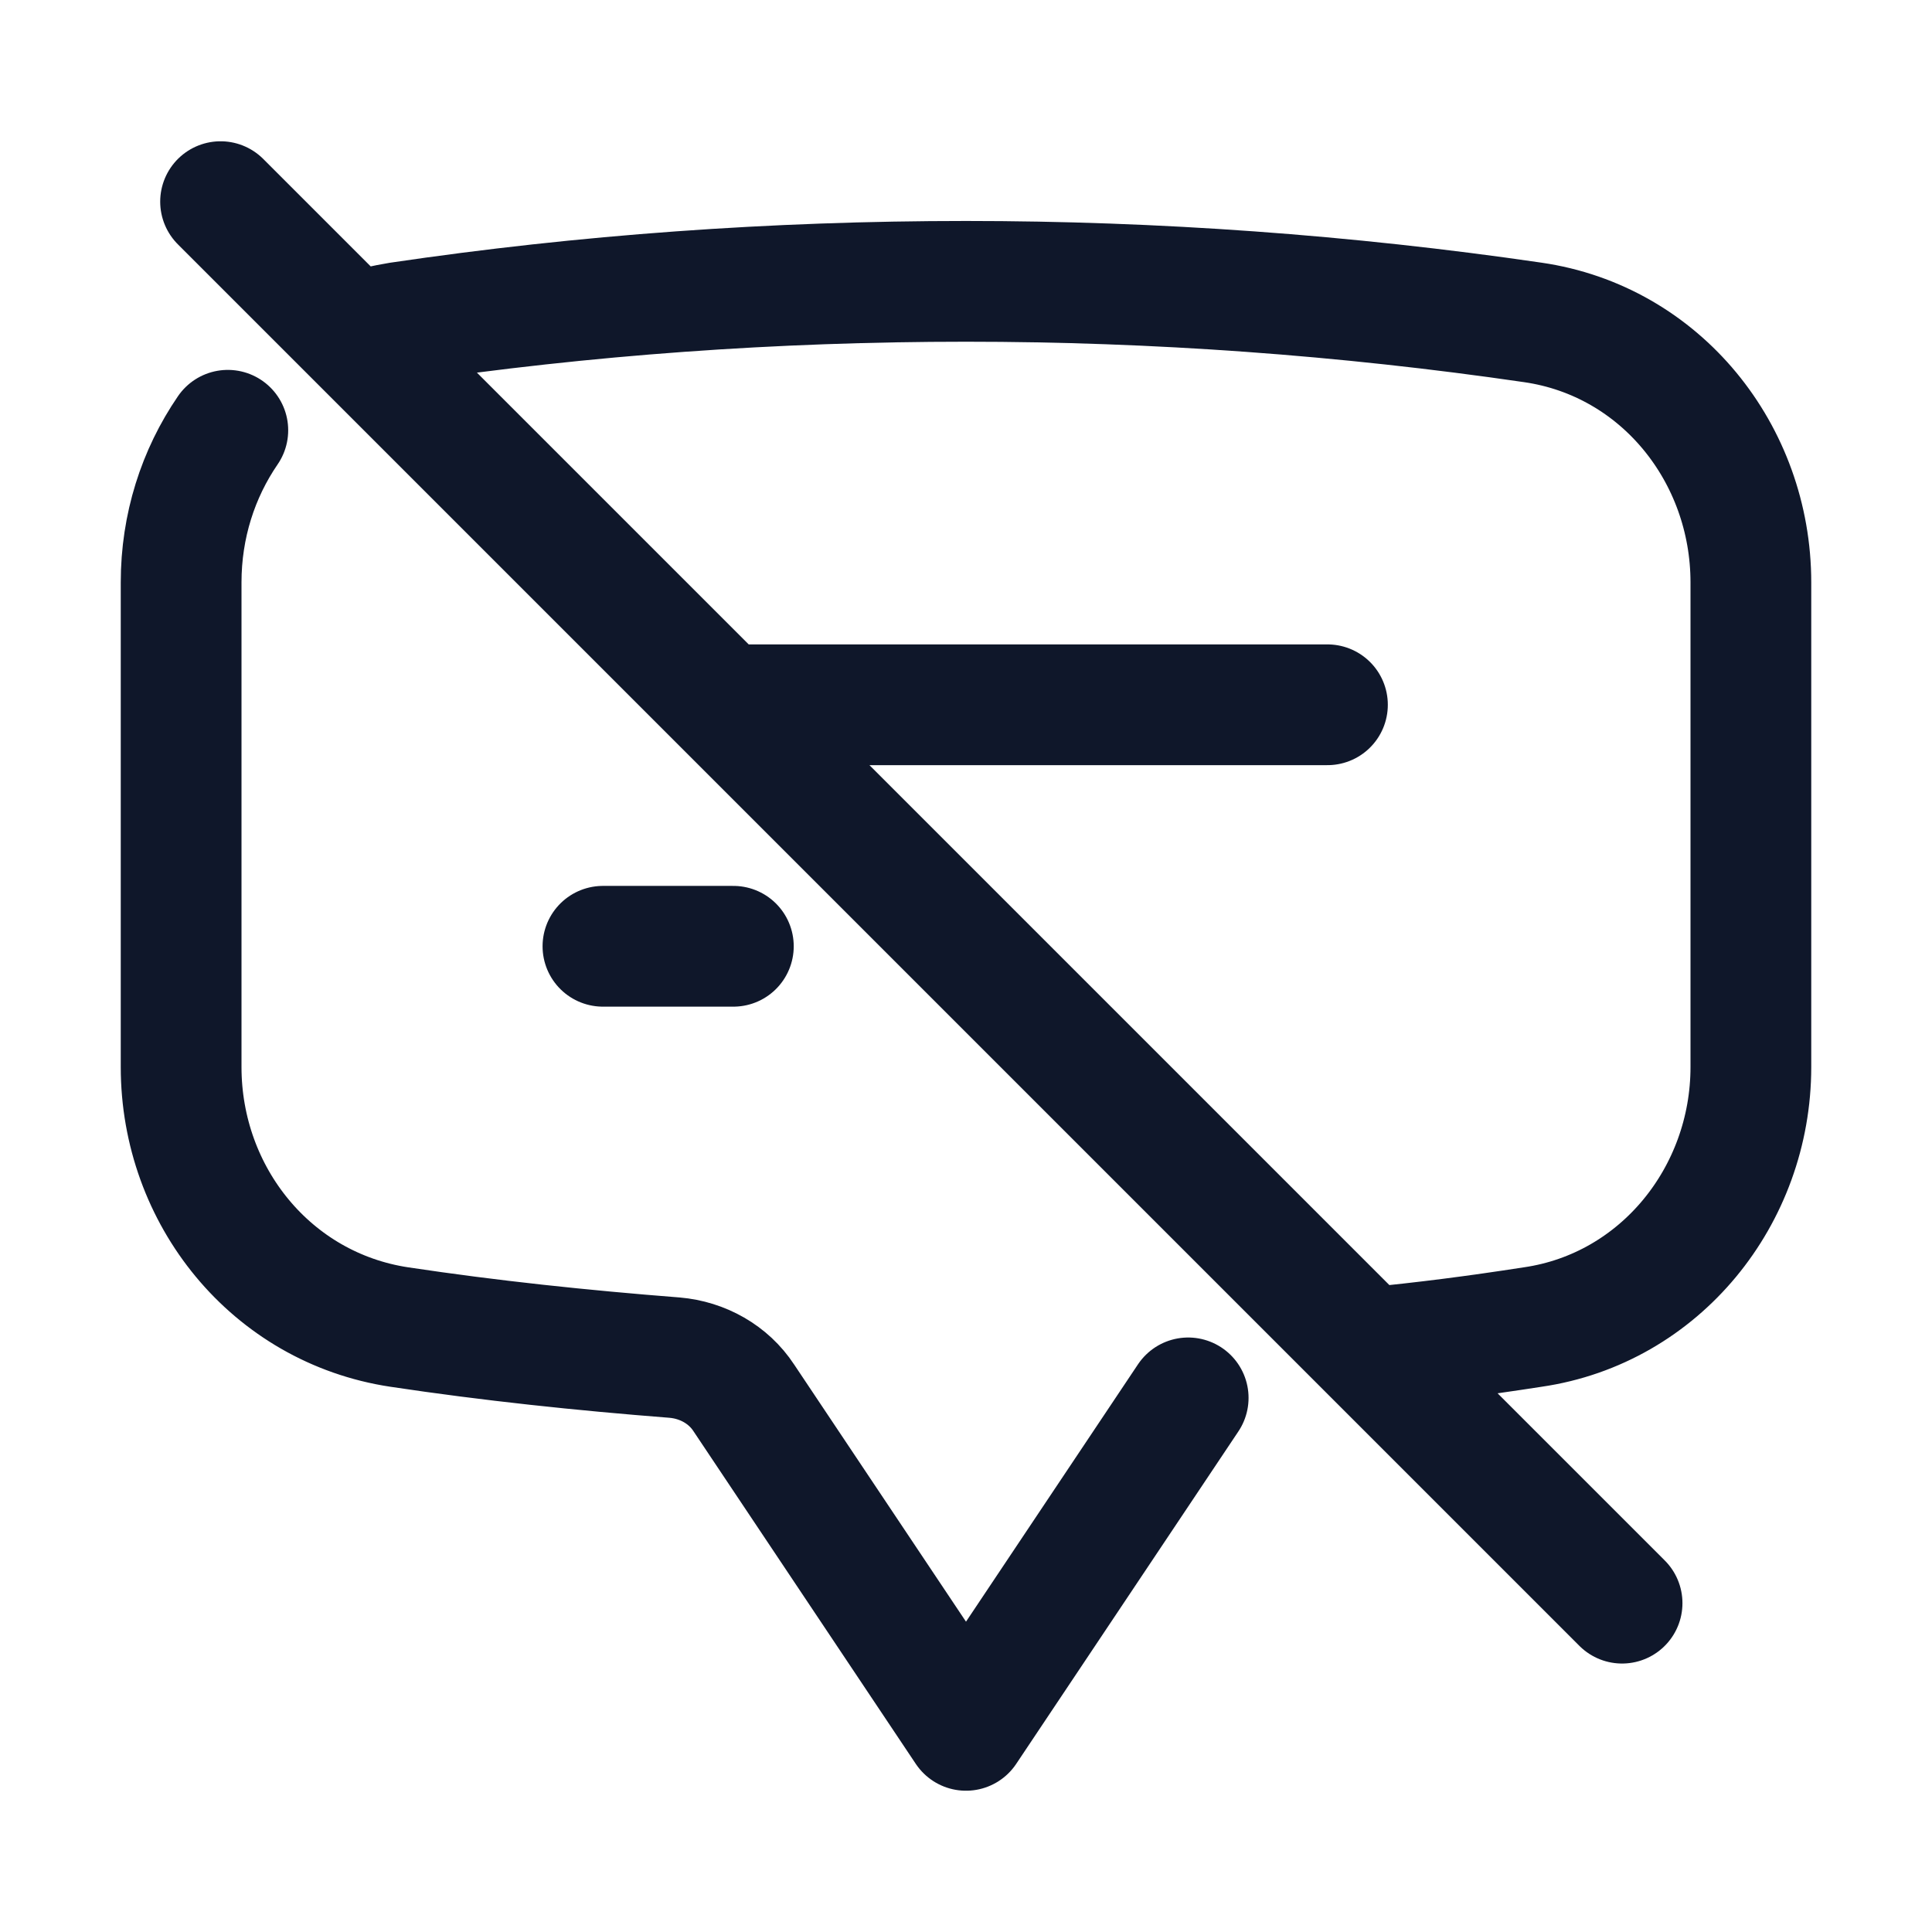 <svg width="24" height="24" viewBox="0 0 24 24" fill="none" xmlns="http://www.w3.org/2000/svg">
<path d=" M 9.11 8.755 L 16.49 8.755 M 7.49 11.755 L 9.11 11.755 M 16.99 16.745 C 17.71 16.675 18.33 16.595 19.04 16.485 C 20.62 16.255 21.75 14.855 21.75 13.255 L 21.75 7.235 C 21.75 5.635 20.63 4.235 19.04 4.005 C 16.71 3.665 14.35 3.495 12 3.495 C 9.61 3.495 7.26 3.665 4.96 4.005 C 4.78 4.035 4.6 4.075 4.43 4.125 M 2.83 5.345 C 2.46 5.885 2.25 6.535 2.25 7.235 L 2.25 13.255 L 2.25 13.255 C 2.25 14.855 3.37 16.245 4.96 16.485 C 6.09 16.655 7.23 16.775 8.38 16.865 C 8.73 16.895 9.05 17.075 9.24 17.365 L 12 21.495 L 14.76 17.365 M 2.74 2.505 L 20.15 19.915" stroke="#0F172A" stroke-width="1.5" stroke-linecap="round" stroke-linejoin="round"/>
</svg>